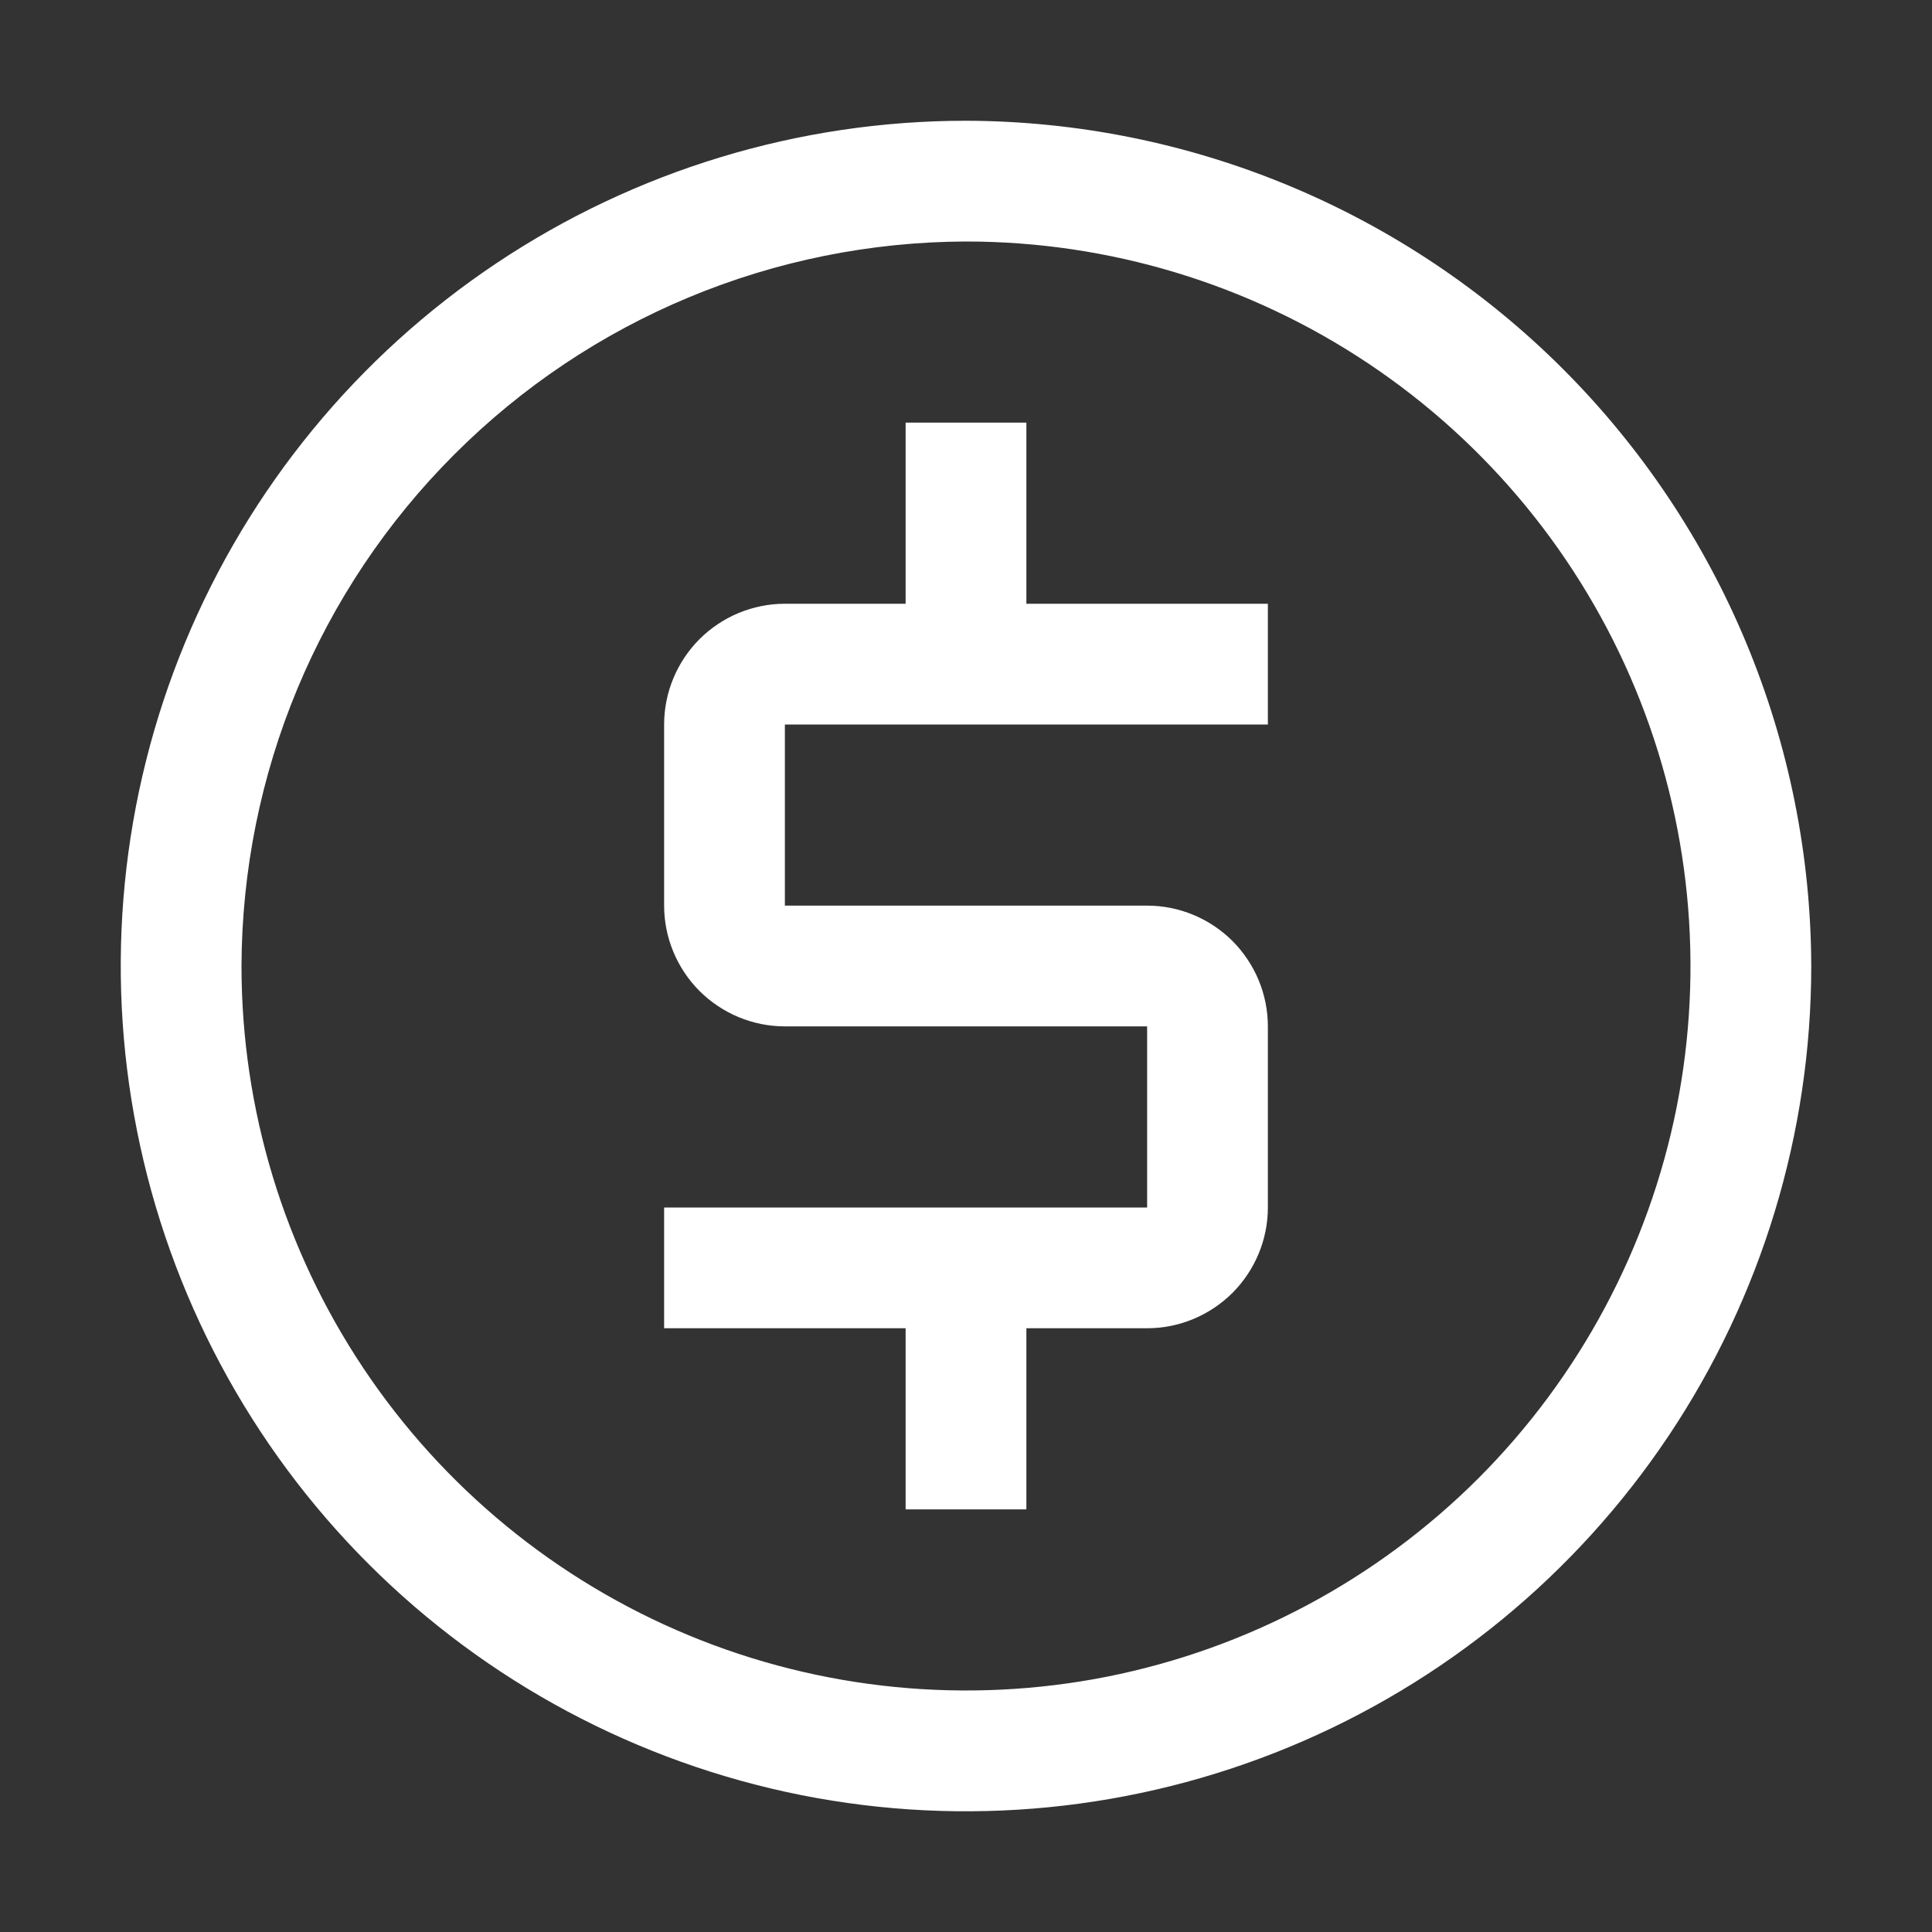 <svg width="16" height="16" viewBox="0 0 16 16" fill="none" xmlns="http://www.w3.org/2000/svg">
<rect x="0" y="0" width="16" height="16" fill="#333333" stroke="none"/>
<path d="M10.5 6V5H8.5V3.5H7.5V5H6.5C6.235 5 5.981 5.106 5.793 5.293C5.606 5.481 5.5 5.735 5.5 6V7.5C5.5 7.765 5.606 8.019 5.793 8.207C5.981 8.394 6.235 8.5 6.5 8.5H9.5V10H5.5V11H7.5V12.5H8.5V11H9.5C9.765 11 10.019 10.894 10.207 10.707C10.394 10.519 10.5 10.265 10.5 10V8.5C10.5 8.235 10.394 7.981 10.207 7.793C10.019 7.606 9.765 7.5 9.5 7.5H6.5V6H10.5Z" fill="white"/>
<path d="M8 2C9.187 2 10.347 2.352 11.333 3.011C12.32 3.67 13.089 4.608 13.543 5.704C13.997 6.8 14.116 8.007 13.885 9.171C13.653 10.334 13.082 11.403 12.243 12.243C11.403 13.082 10.334 13.653 9.171 13.885C8.007 14.116 6.8 13.997 5.704 13.543C4.608 13.089 3.67 12.32 3.011 11.333C2.352 10.347 2 9.187 2 8C2.005 6.41 2.638 4.887 3.763 3.763C4.887 2.638 6.41 2.005 8 2ZM8 1C6.616 1 5.262 1.411 4.111 2.18C2.96 2.949 2.063 4.042 1.533 5.321C1.003 6.6 0.864 8.008 1.135 9.366C1.405 10.723 2.071 11.971 3.05 12.95C4.029 13.929 5.277 14.595 6.634 14.866C7.992 15.136 9.4 14.997 10.679 14.467C11.958 13.937 13.051 13.04 13.82 11.889C14.589 10.738 15 9.384 15 8C14.995 6.145 14.255 4.368 12.944 3.056C11.632 1.745 9.855 1.005 8 1Z" fill="white"/>
</svg>
